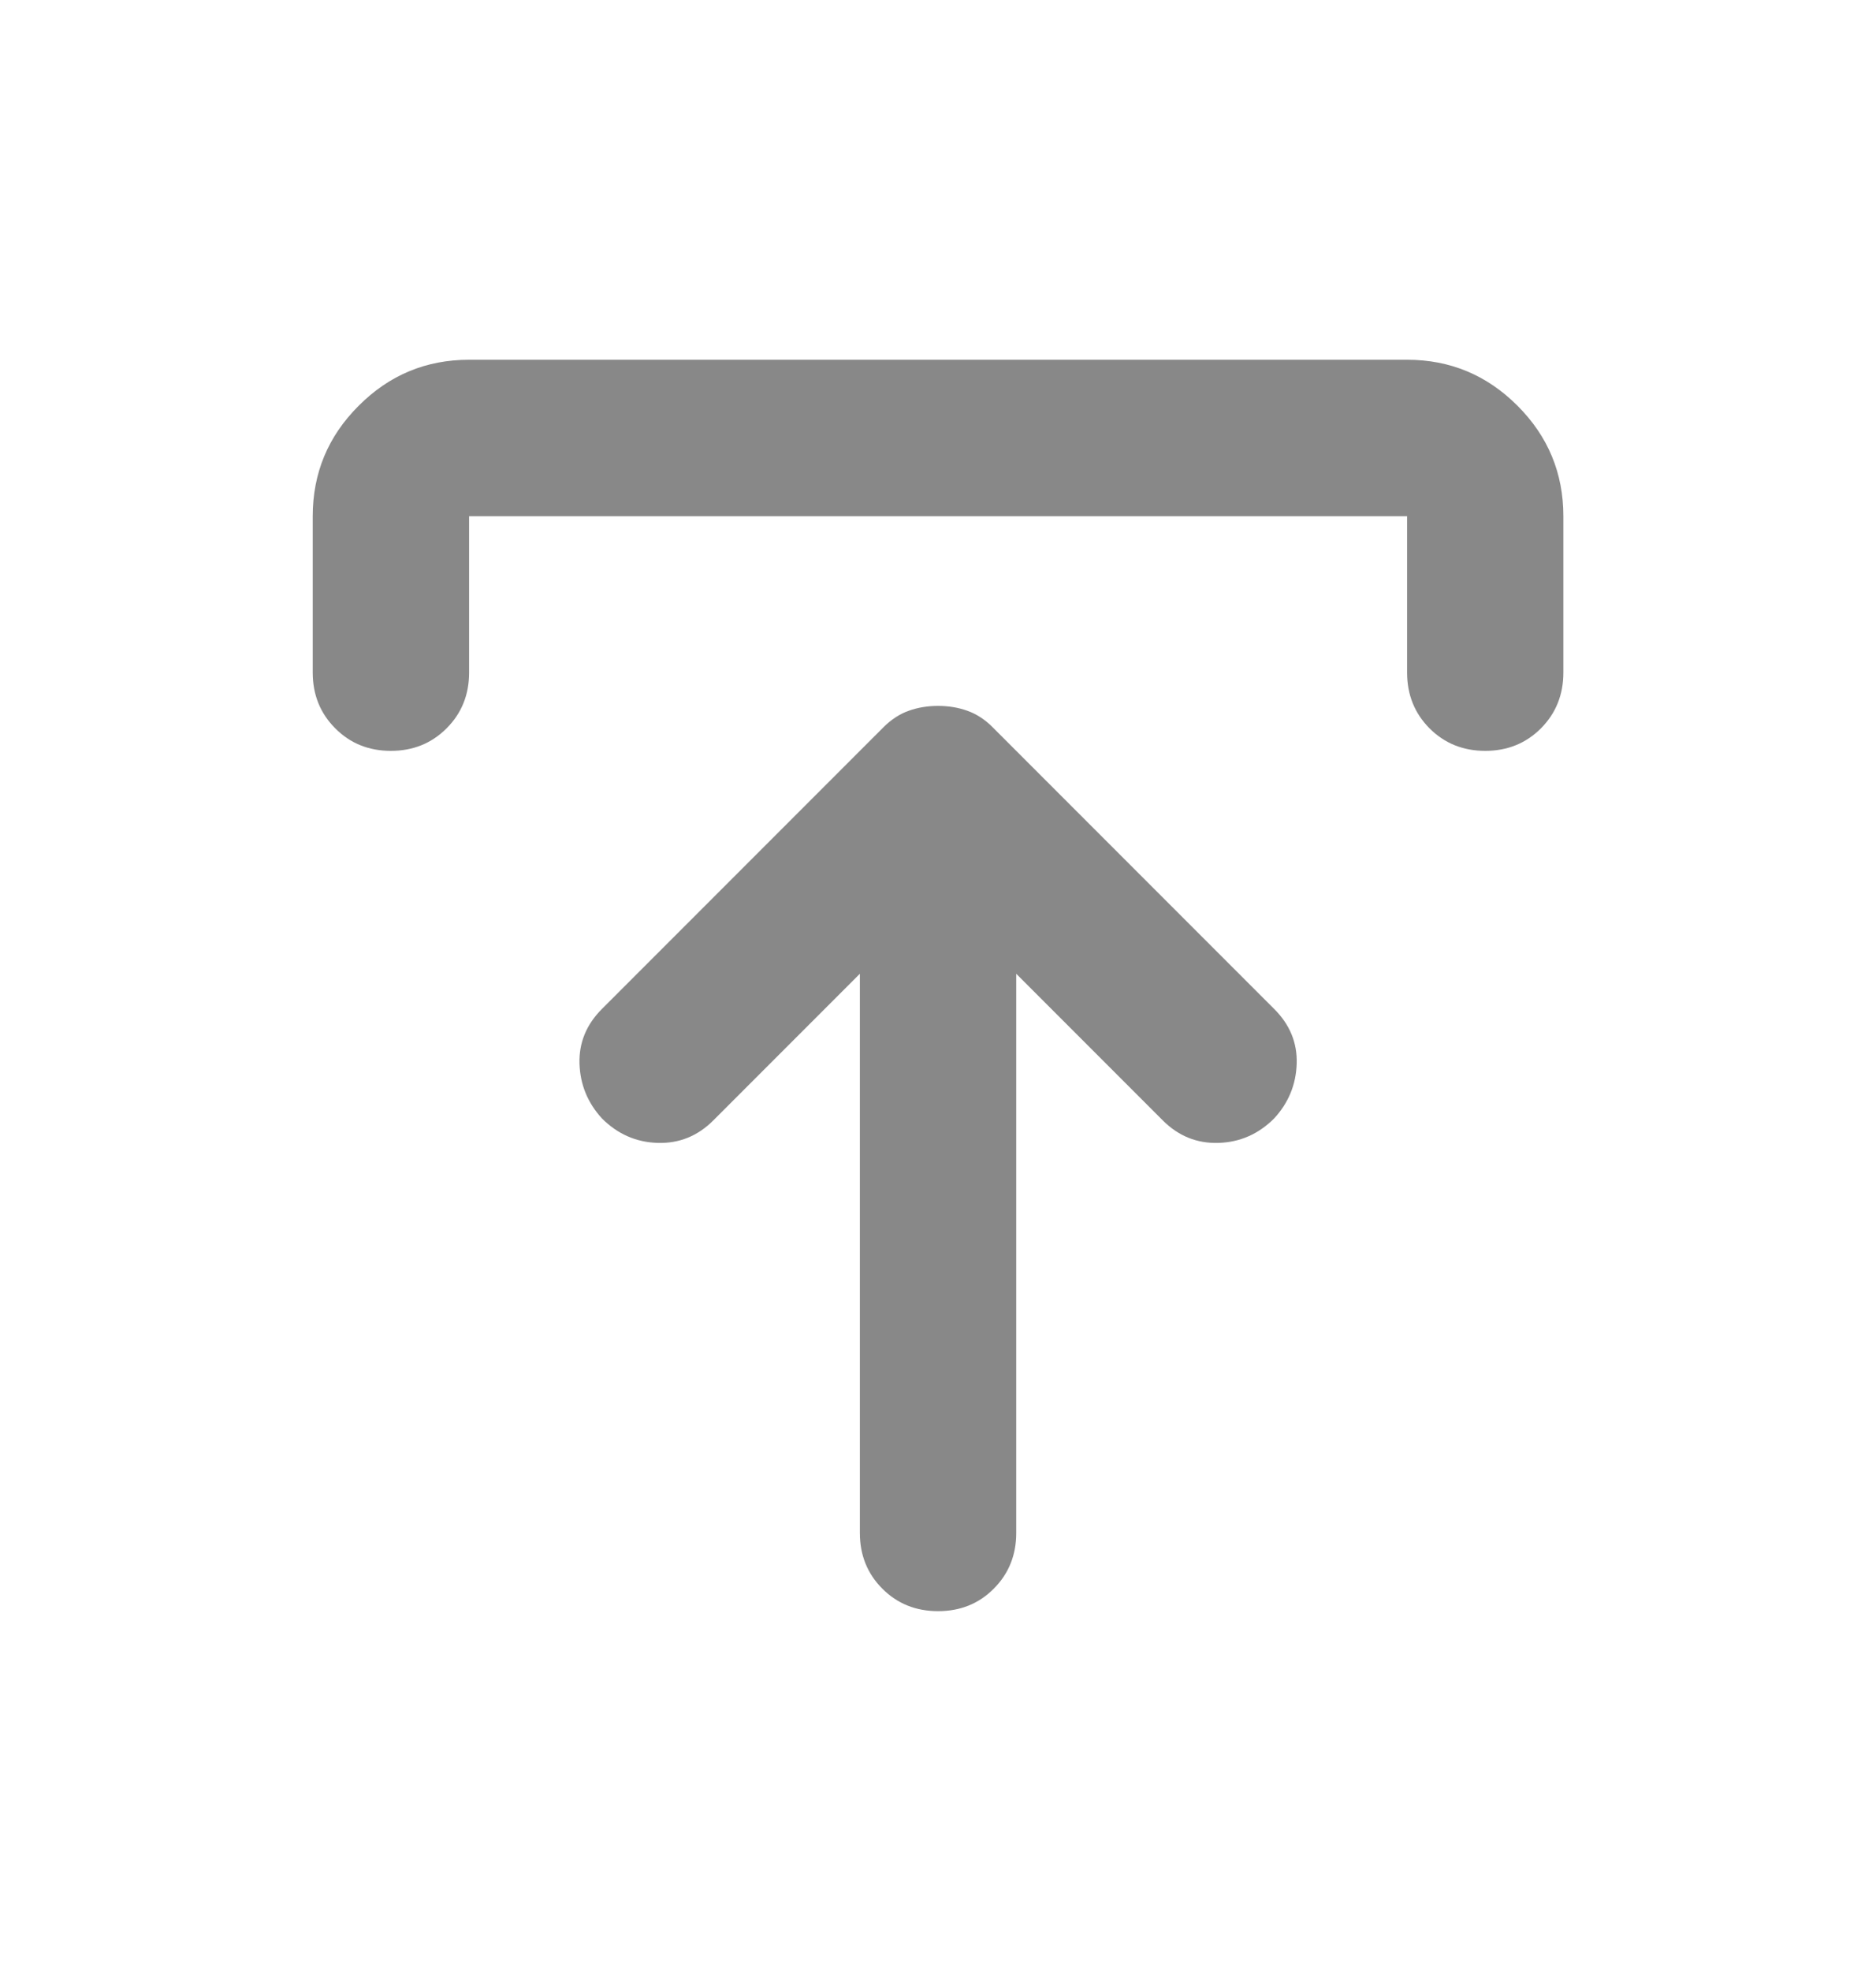 <svg width="20" height="21" viewBox="0 0 20 21" fill="none" xmlns="http://www.w3.org/2000/svg">
<g id="publish">
<mask id="mask0_12095_21160" style="mask-type:alpha" maskUnits="userSpaceOnUse" x="0" y="0" width="20" height="21">
<rect id="Bounding box" y="0.5" width="20" height="20" fill="#D9D9D9"/>
</mask>
<g mask="url(#mask0_12095_21160)">
<path id="publish_2" d="M9.167 10.375L7.605 11.937C7.438 12.104 7.24 12.184 7.011 12.177C6.782 12.17 6.584 12.083 6.417 11.916C6.265 11.75 6.185 11.555 6.178 11.333C6.171 11.111 6.251 10.916 6.417 10.75L9.417 7.75C9.501 7.666 9.591 7.607 9.688 7.573C9.785 7.538 9.89 7.521 10.001 7.521C10.112 7.521 10.216 7.538 10.313 7.573C10.41 7.607 10.501 7.666 10.584 7.75L13.584 10.75C13.751 10.916 13.831 11.111 13.824 11.333C13.817 11.555 13.737 11.75 13.584 11.916C13.417 12.083 13.219 12.17 12.99 12.177C12.761 12.184 12.563 12.104 12.396 11.937L10.834 10.375V16.333C10.834 16.569 10.754 16.767 10.594 16.927C10.435 17.087 10.237 17.166 10.001 17.166C9.765 17.166 9.567 17.087 9.407 16.927C9.247 16.767 9.167 16.569 9.167 16.333V10.375ZM3.334 7.166V5.5C3.334 5.041 3.497 4.649 3.824 4.323C4.15 3.996 4.542 3.833 5.001 3.833H15.001C15.459 3.833 15.851 3.996 16.178 4.323C16.504 4.649 16.667 5.041 16.667 5.5V7.166C16.667 7.402 16.587 7.6 16.428 7.76C16.268 7.92 16.07 8 15.834 8C15.598 8 15.4 7.92 15.24 7.76C15.081 7.6 15.001 7.402 15.001 7.166V5.5H5.001V7.166C5.001 7.402 4.921 7.6 4.761 7.76C4.601 7.92 4.403 8 4.167 8C3.931 8 3.733 7.92 3.574 7.76C3.414 7.6 3.334 7.402 3.334 7.166Z" fill="#888888"/>
</g>
</g>
</svg>
